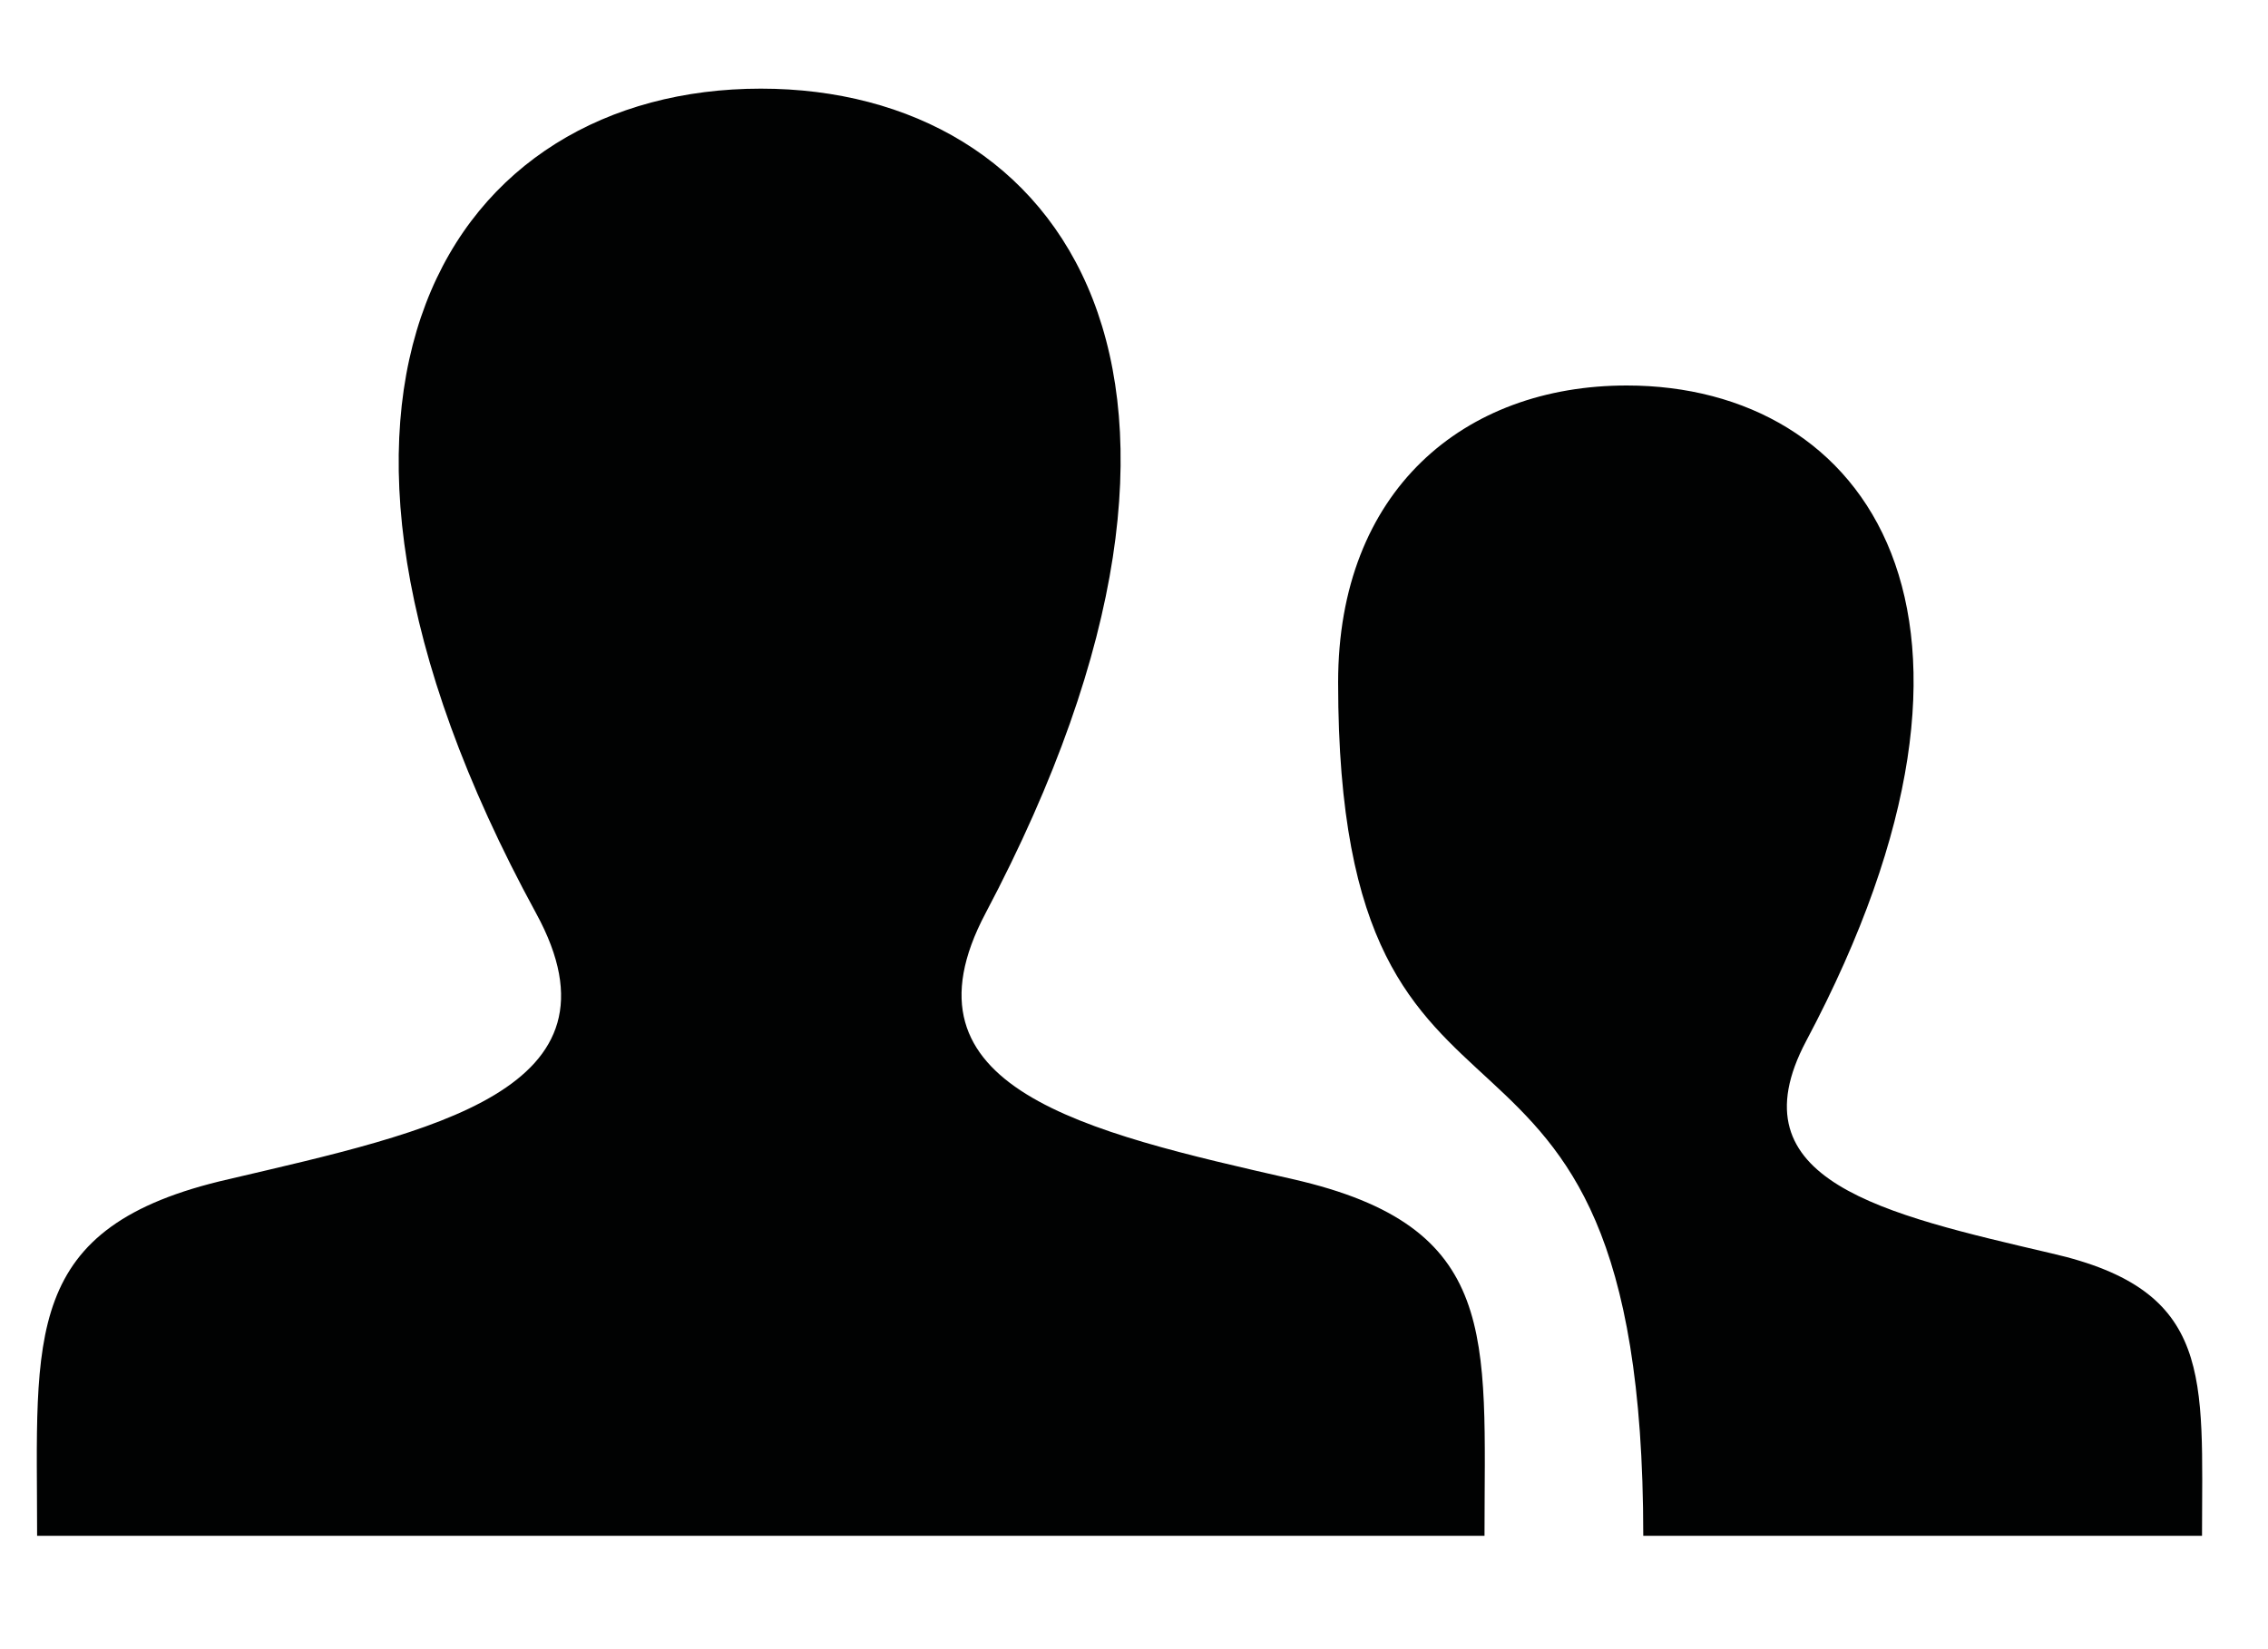 <?xml version="1.0" encoding="utf-8"?>
<!-- Generator: Adobe Illustrator 18.1.1, SVG Export Plug-In . SVG Version: 6.00 Build 0)  -->
<svg version="1.1" id="Layer_1" xmlns="http://www.w3.org/2000/svg" xmlns:xlink="http://www.w3.org/1999/xlink" x="0px" y="0px"
	 width="110px" height="80px" viewBox="0 0 110 80" enable-background="new 0 0 110 80" xml:space="preserve">
<path id="user-13-icon" fill="#010202" d="M106.8,74.5H79.7c0-29.5-14.8-15.5-14.8-41.4c0-9.3,6.1-14.4,14-14.4
	c11.6,0,19.7,11.1,8.7,31.8c-3.6,6.8,3.8,8.4,11.9,10.3C107.4,62.6,106.8,66.8,106.8,74.5z M62.7,57.2c-10.1-2.3-19.4-4.4-14.9-12.9
	c13.8-26.1,3.7-40-10.9-40C22,4.3,12.1,18.8,26,44.3c4.7,8.6-5.1,10.6-14.9,12.9C1,59.5,1.8,64.8,1.8,74.5H72
	C72,64.8,72.8,59.5,62.7,57.2z"/>
</svg>
